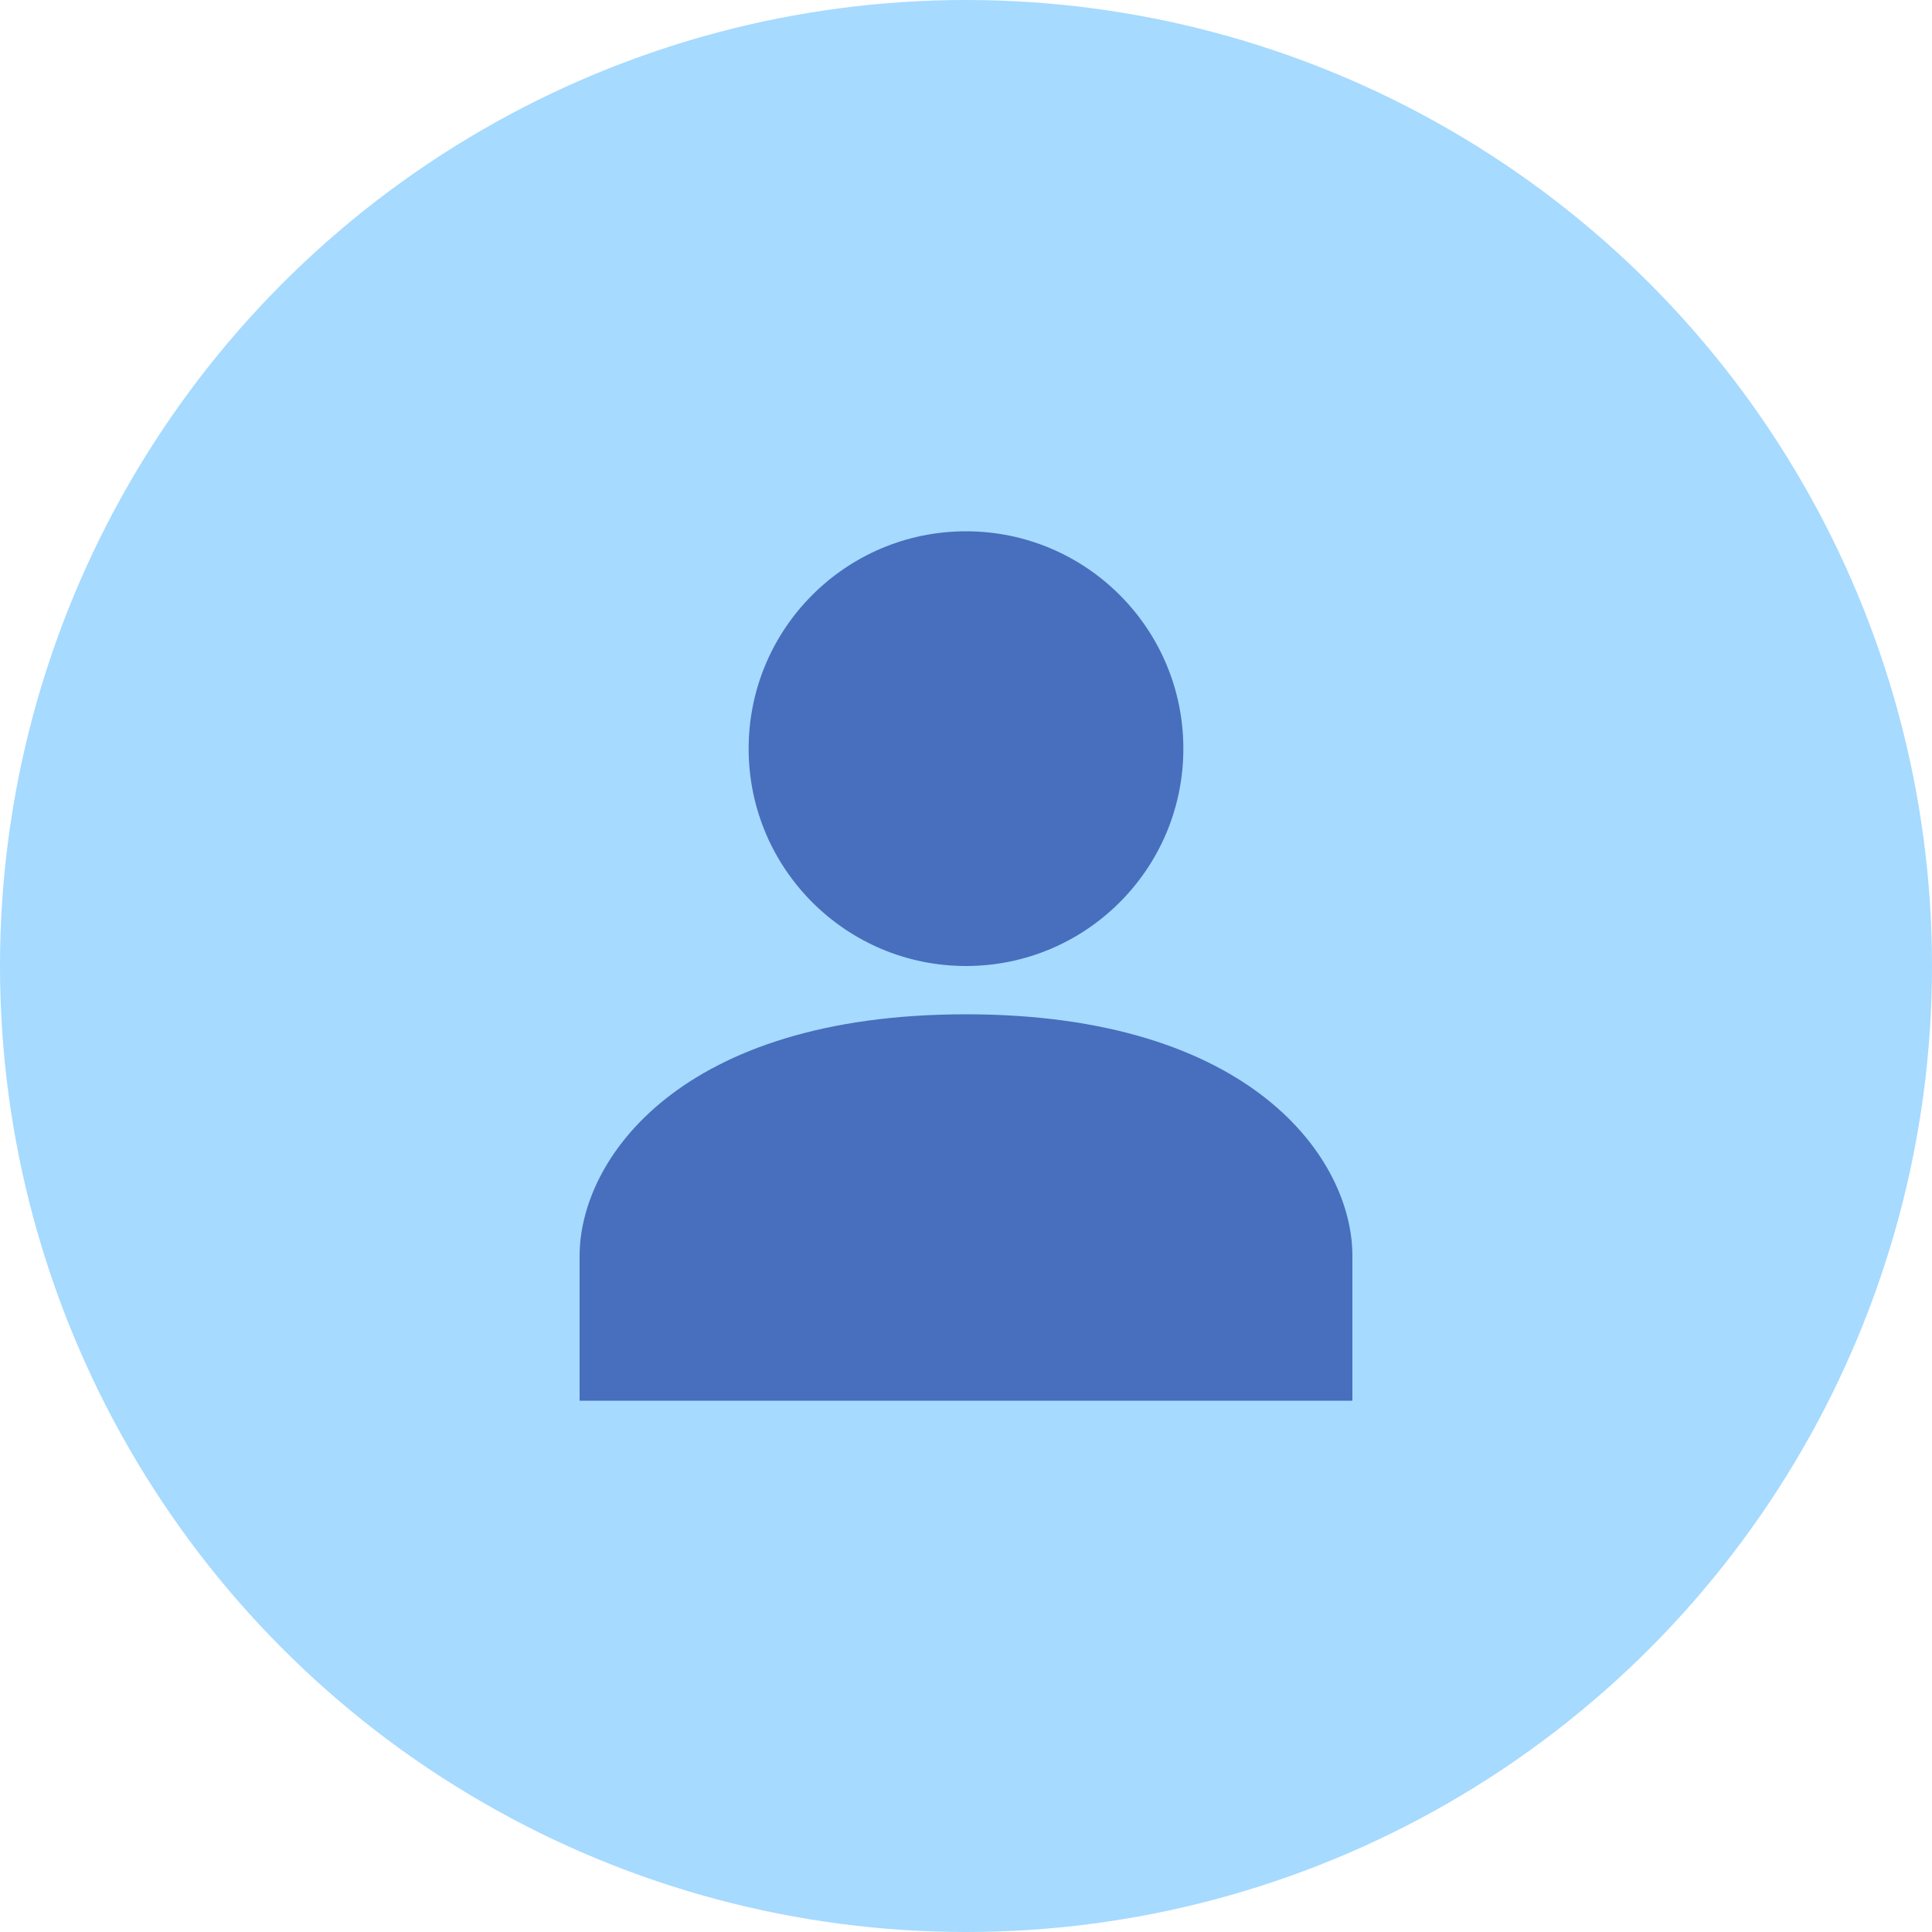 <svg width="40" height="40" viewBox="0 0 40 40" fill="none" xmlns="http://www.w3.org/2000/svg">
<circle cx="20" cy="20" r="20" fill="#A6DAFF"/>
<g opacity="0.7">
<path d="M20 21C14.08 21 12 24 12 26V29H28V26C28 24 25.92 21 20 21Z" fill="#1F41A1"/>
<path d="M20 20C22.485 20 24.5 17.985 24.5 15.5C24.5 13.015 22.485 11 20 11C17.515 11 15.5 13.015 15.5 15.5C15.5 17.985 17.515 20 20 20Z" fill="#1F41A1"/>
</g>
</svg>

